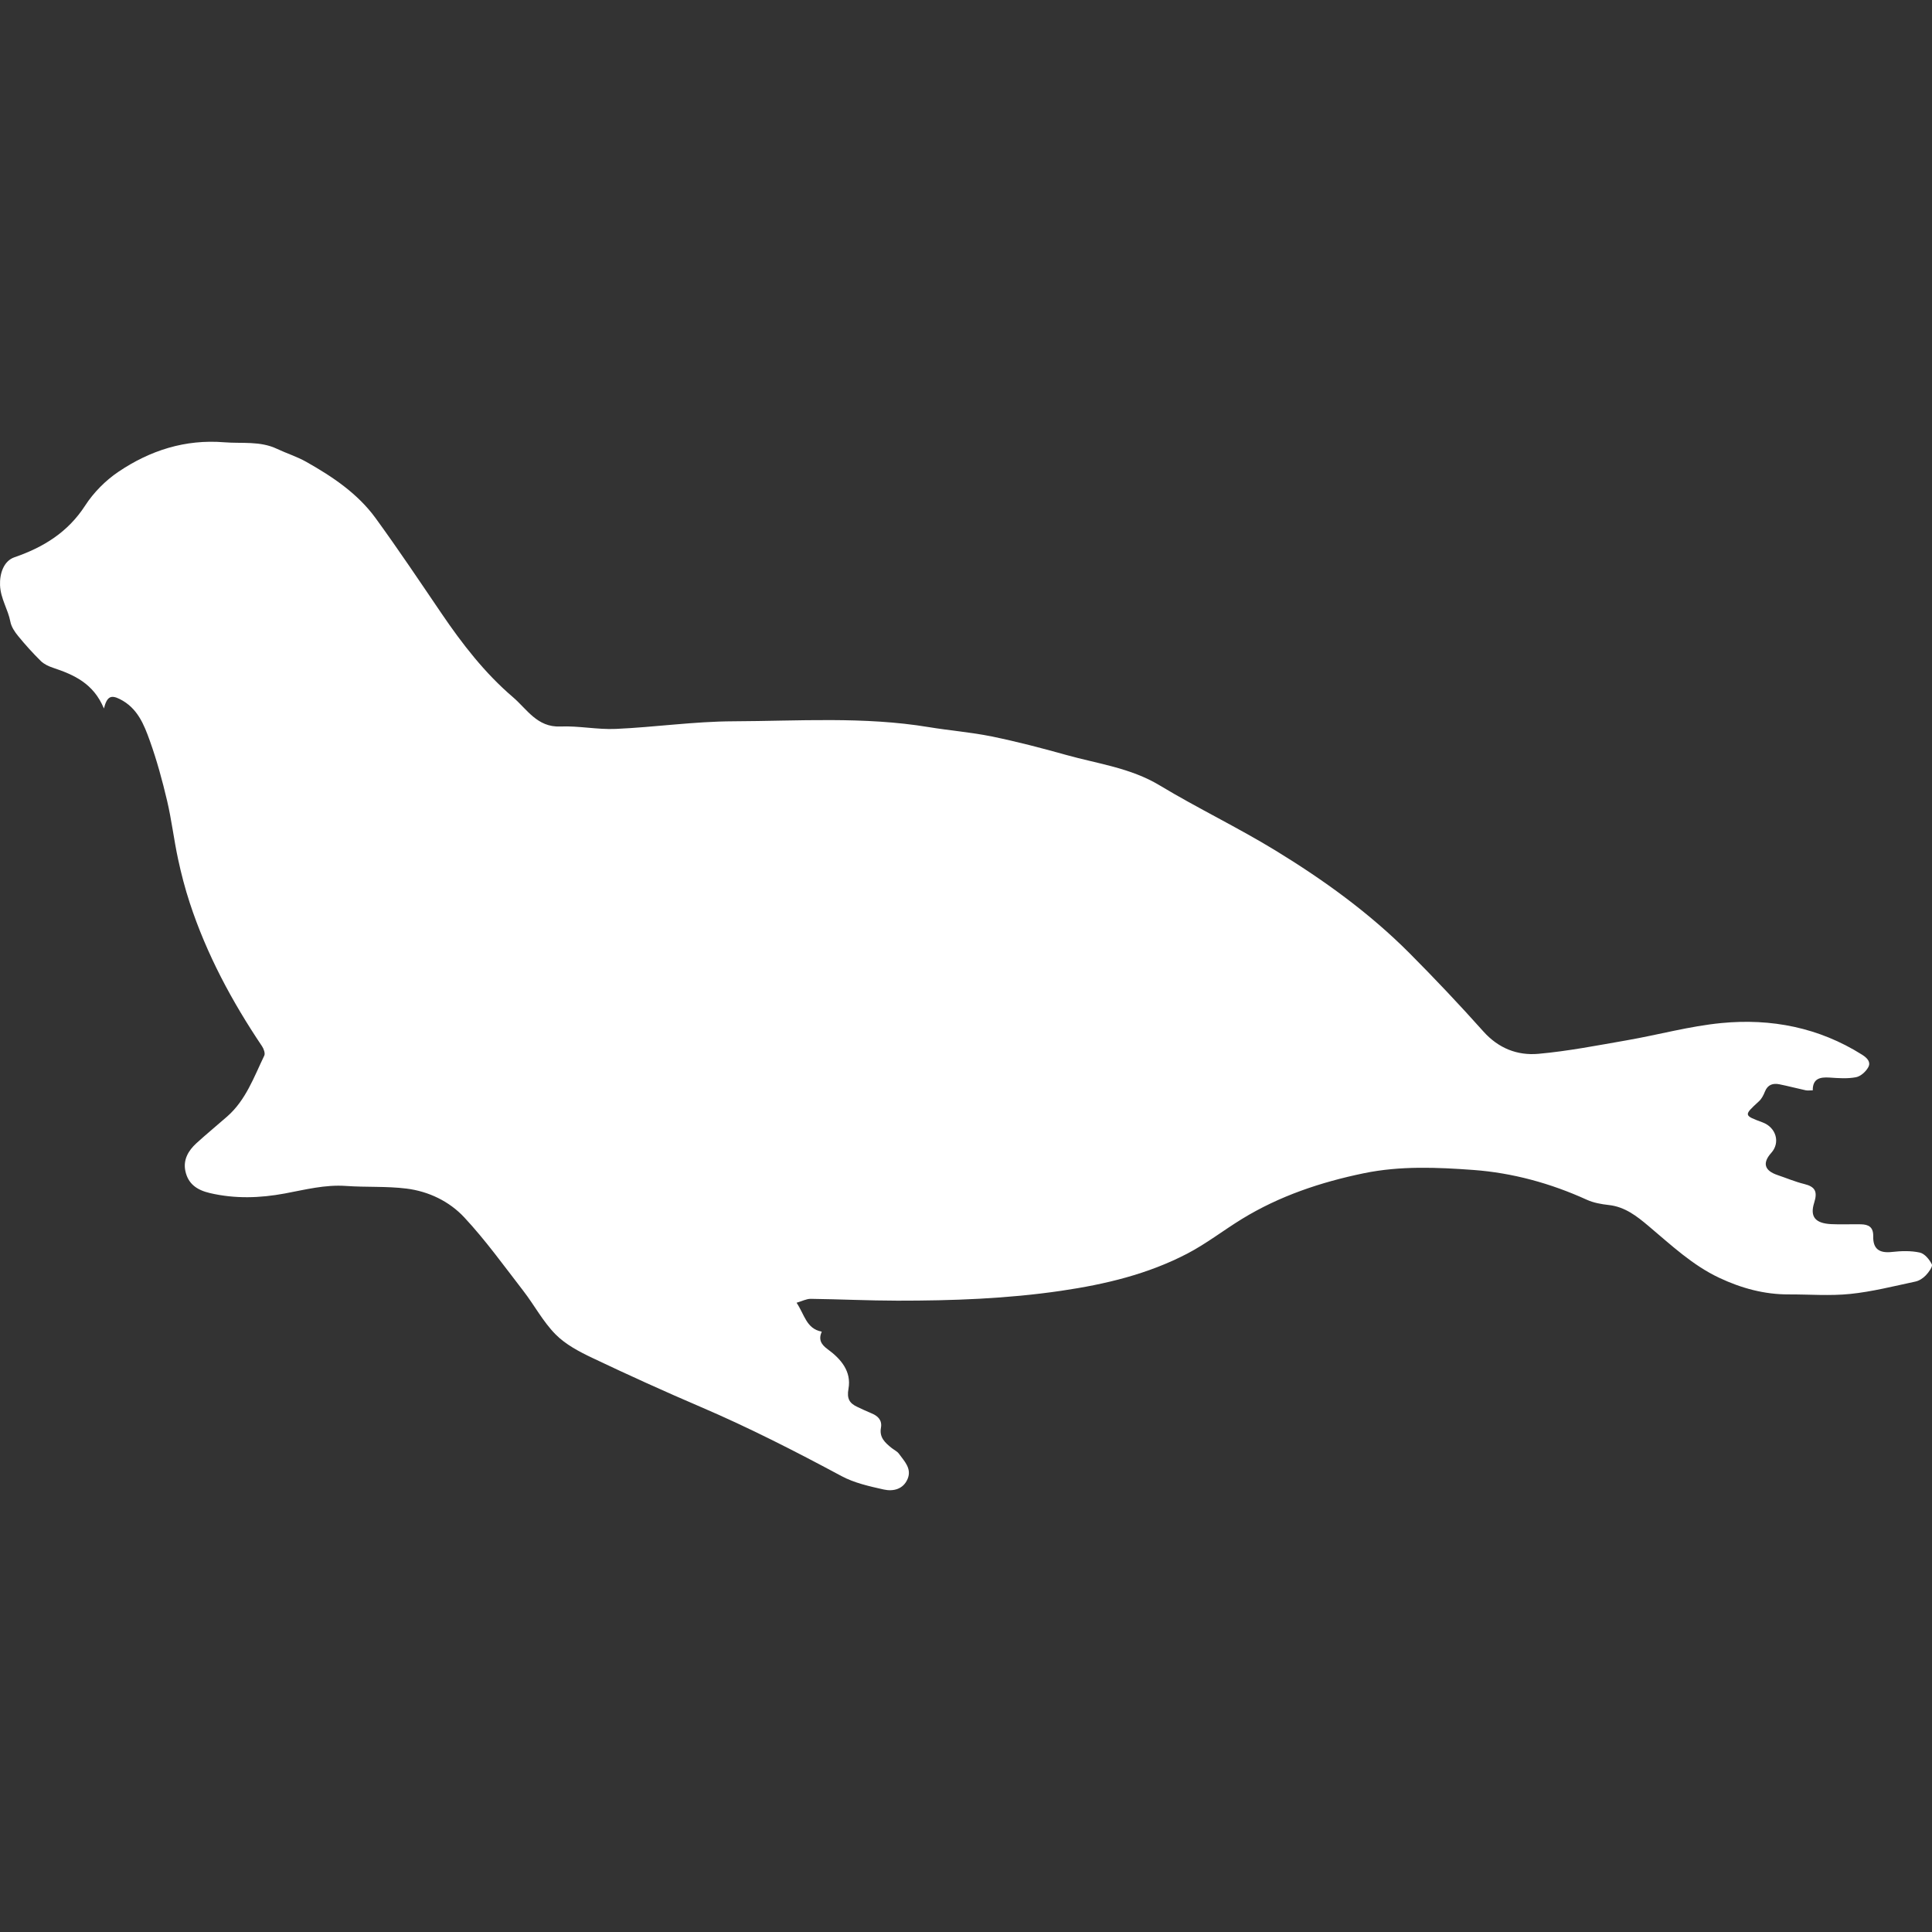 <?xml version="1.0" encoding="UTF-8" standalone="no"?>
<!-- Uploaded to: SVG Repo, www.svgrepo.com, Generator: SVG Repo Mixer Tools -->

<svg
   fill="#000000"
   version="1.1"
   id="Capa_1"
   width="800px"
   height="800px"
   viewBox="0 0 583.132 583.132"
   xml:space="preserve"
   sodipodi:docname="sea mammal - sea lion.svg"
   inkscape:version="1.2.2 (b0a8486541, 2022-12-01)"
   xmlns:inkscape="http://www.inkscape.org/namespaces/inkscape"
   xmlns:sodipodi="http://sodipodi.sourceforge.net/DTD/sodipodi-0.dtd"
   xmlns="http://www.w3.org/2000/svg"
   xmlns:svg="http://www.w3.org/2000/svg"><rect x="0" y="0" width="583.132" height="583.132" fill="#333333" stroke="none"/><defs
   id="defs11" /><sodipodi:namedview
   id="namedview9"
   pagecolor="#ffffff"
   bordercolor="#000000"
   borderopacity="0.25"
   inkscape:showpageshadow="2"
   inkscape:pageopacity="0.0"
   inkscape:pagecheckerboard="0"
   inkscape:deskcolor="#d1d1d1"
   showgrid="false"
   inkscape:zoom="1.28375"
   inkscape:cx="400"
   inkscape:cy="400"
   inkscape:window-width="2560"
   inkscape:window-height="1356"
   inkscape:window-x="0"
   inkscape:window-y="0"
   inkscape:window-maximized="1"
   inkscape:current-layer="Capa_1" />
<g
   id="g6"
   style="fill:#ffffff">
	<g
   id="g4"
   style="fill:#ffffff">
		<path
   d="M579.453,378.06c-2.681-0.588-5.599-0.498-8.356-0.188c-3.855,0.437-5.802-0.869-5.708-4.766    c0.065-2.762-1.432-3.533-3.704-3.578c-2.991-0.062-5.99,0.103-8.973-0.049c-4.765-0.236-6.499-2.187-5.137-6.471    c1.065-3.354,0.298-4.835-3.011-5.643c-2.733-0.67-5.357-1.791-8.037-2.693c-3.995-1.342-4.651-3.644-1.894-6.72    c2.771-3.093,1.457-7.662-2.64-9.184c-5.757-2.143-5.725-2.105-1.057-6.406c0.812-0.746,1.362-1.872,1.782-2.921    c0.841-2.089,2.428-2.559,4.374-2.167c2.645,0.531,5.255,1.232,7.896,1.8c0.607,0.131,1.272,0.021,2.154,0.021    c-0.037-3.518,2.138-4.052,5.062-3.855c2.66,0.18,5.406,0.388,7.984-0.103c1.42-0.269,3.012-1.709,3.726-3.052    c0.787-1.48-0.232-2.701-1.864-3.733c-13.053-8.229-27.442-11.02-42.481-9.567c-9.563,0.927-18.956,3.533-28.458,5.189    c-8.895,1.551-17.793,3.289-26.765,4.097c-6.341,0.571-12.064-1.645-16.626-6.757c-7.209-8.073-14.659-15.952-22.297-23.623    c-12.057-12.102-25.863-22.065-40.372-30.939c-11.433-6.993-23.582-12.803-35.063-19.719c-8.776-5.288-18.662-6.503-28.16-9.164    c-7.434-2.085-14.921-4.035-22.477-5.582c-6.275-1.285-12.709-1.779-19.042-2.827c-19.576-3.235-39.303-1.828-58.956-1.754    c-11.824,0.045-23.627,1.771-35.459,2.301c-5.573,0.253-11.211-0.967-16.789-0.73c-6.985,0.293-10.086-5.275-14.28-8.85    c-8.47-7.229-15.288-16.034-21.551-25.251c-6.548-9.637-13.031-19.331-19.882-28.752c-5.43-7.466-13.027-12.554-20.967-17.03    c-2.794-1.579-5.928-2.55-8.841-3.929c-5.104-2.415-10.559-1.538-15.899-1.971c-11.799-0.958-22.383,2.46-31.935,8.898    c-3.9,2.628-7.503,6.263-10.053,10.208c-5.21,8.062-12.628,12.607-21.326,15.594c-3.305,1.134-4.5,4.986-4.362,8.445    c0.167,4.08,2.416,7.267,3.122,11.024c0.29,1.538,1.317,3.06,2.346,4.316c2.146,2.62,4.423,5.153,6.834,7.528    c0.971,0.955,2.371,1.604,3.688,2.044c6.304,2.109,12.211,4.7,15.361,12.289c0.93-3.635,2.122-4.17,4.773-2.848    c5.369,2.668,7.332,7.691,9.111,12.668c2.101,5.875,3.753,11.938,5.186,18.018c1.363,5.793,2.052,11.742,3.301,17.564    c0.958,4.479,2.122,8.943,3.549,13.296c5.084,15.5,12.722,29.731,21.8,43.236c0.522,0.779,1.016,2.15,0.685,2.84    c-3.125,6.475-5.549,13.407-11.175,18.355c-3.097,2.722-6.292,5.333-9.335,8.111c-2.423,2.212-4.022,4.985-3.312,8.352    c0.82,3.889,3.468,5.753,7.409,6.671c7.593,1.771,15.104,1.522,22.636,0.118c6.108-1.138,12.122-2.717,18.454-2.269    c6.071,0.433,12.224,0.045,18.246,0.796c6.679,0.832,12.921,3.848,17.421,8.67c6.451,6.916,12.012,14.672,17.817,22.175    c3.342,4.321,5.953,9.307,9.747,13.15c3.02,3.06,7.148,5.23,11.11,7.111c10.82,5.145,21.738,10.102,32.75,14.818    c14.517,6.218,28.544,13.387,42.449,20.849c3.872,2.077,8.409,3.085,12.758,4.056c2.844,0.633,5.879-0.065,7.193-3.187    c1.318-3.125-0.975-5.357-2.615-7.613c-0.535-0.738-1.489-1.163-2.232-1.759c-1.934-1.562-3.729-3.149-3.195-6.075    c0.404-2.231-0.844-3.549-2.832-4.357c-1.457-0.587-2.872-1.28-4.296-1.941c-2.367-1.102-3.215-2.485-2.672-5.472    c0.958-5.271-2.313-9.041-6.283-11.938c-2.02-1.478-2.811-2.942-1.787-5.312c-4.664-0.873-5.166-5.108-7.597-8.719    c1.685-0.486,2.987-1.195,4.276-1.18c8.727,0.11,17.455,0.543,26.182,0.551c16.532,0.013,32.995-0.566,49.437-2.982    c13.305-1.954,26.12-5.014,38.014-11.208c5.748-2.99,10.935-7.042,16.479-10.444c11.371-6.973,23.808-11.13,36.814-13.823    c10.987-2.272,22.15-1.795,33.097-0.991c11.763,0.865,23.301,4.019,34.198,8.98c2.04,0.93,4.391,1.354,6.643,1.599    c4.896,0.53,8.479,3.37,12.016,6.349c6.777,5.695,13.235,11.828,21.379,15.646c6.614,3.105,13.529,5.011,20.898,4.986    c6.197-0.021,12.443,0.489,18.576-0.139c6.617-0.678,13.146-2.346,19.678-3.733c1.15-0.245,2.342-1.024,3.162-1.894    c0.873-0.922,2.134-2.635,1.807-3.309C582.357,380.132,580.897,378.374,579.453,378.06z"
   id="path2"
   style="fill:#ffffff" />
	</g>
</g>
</svg>
